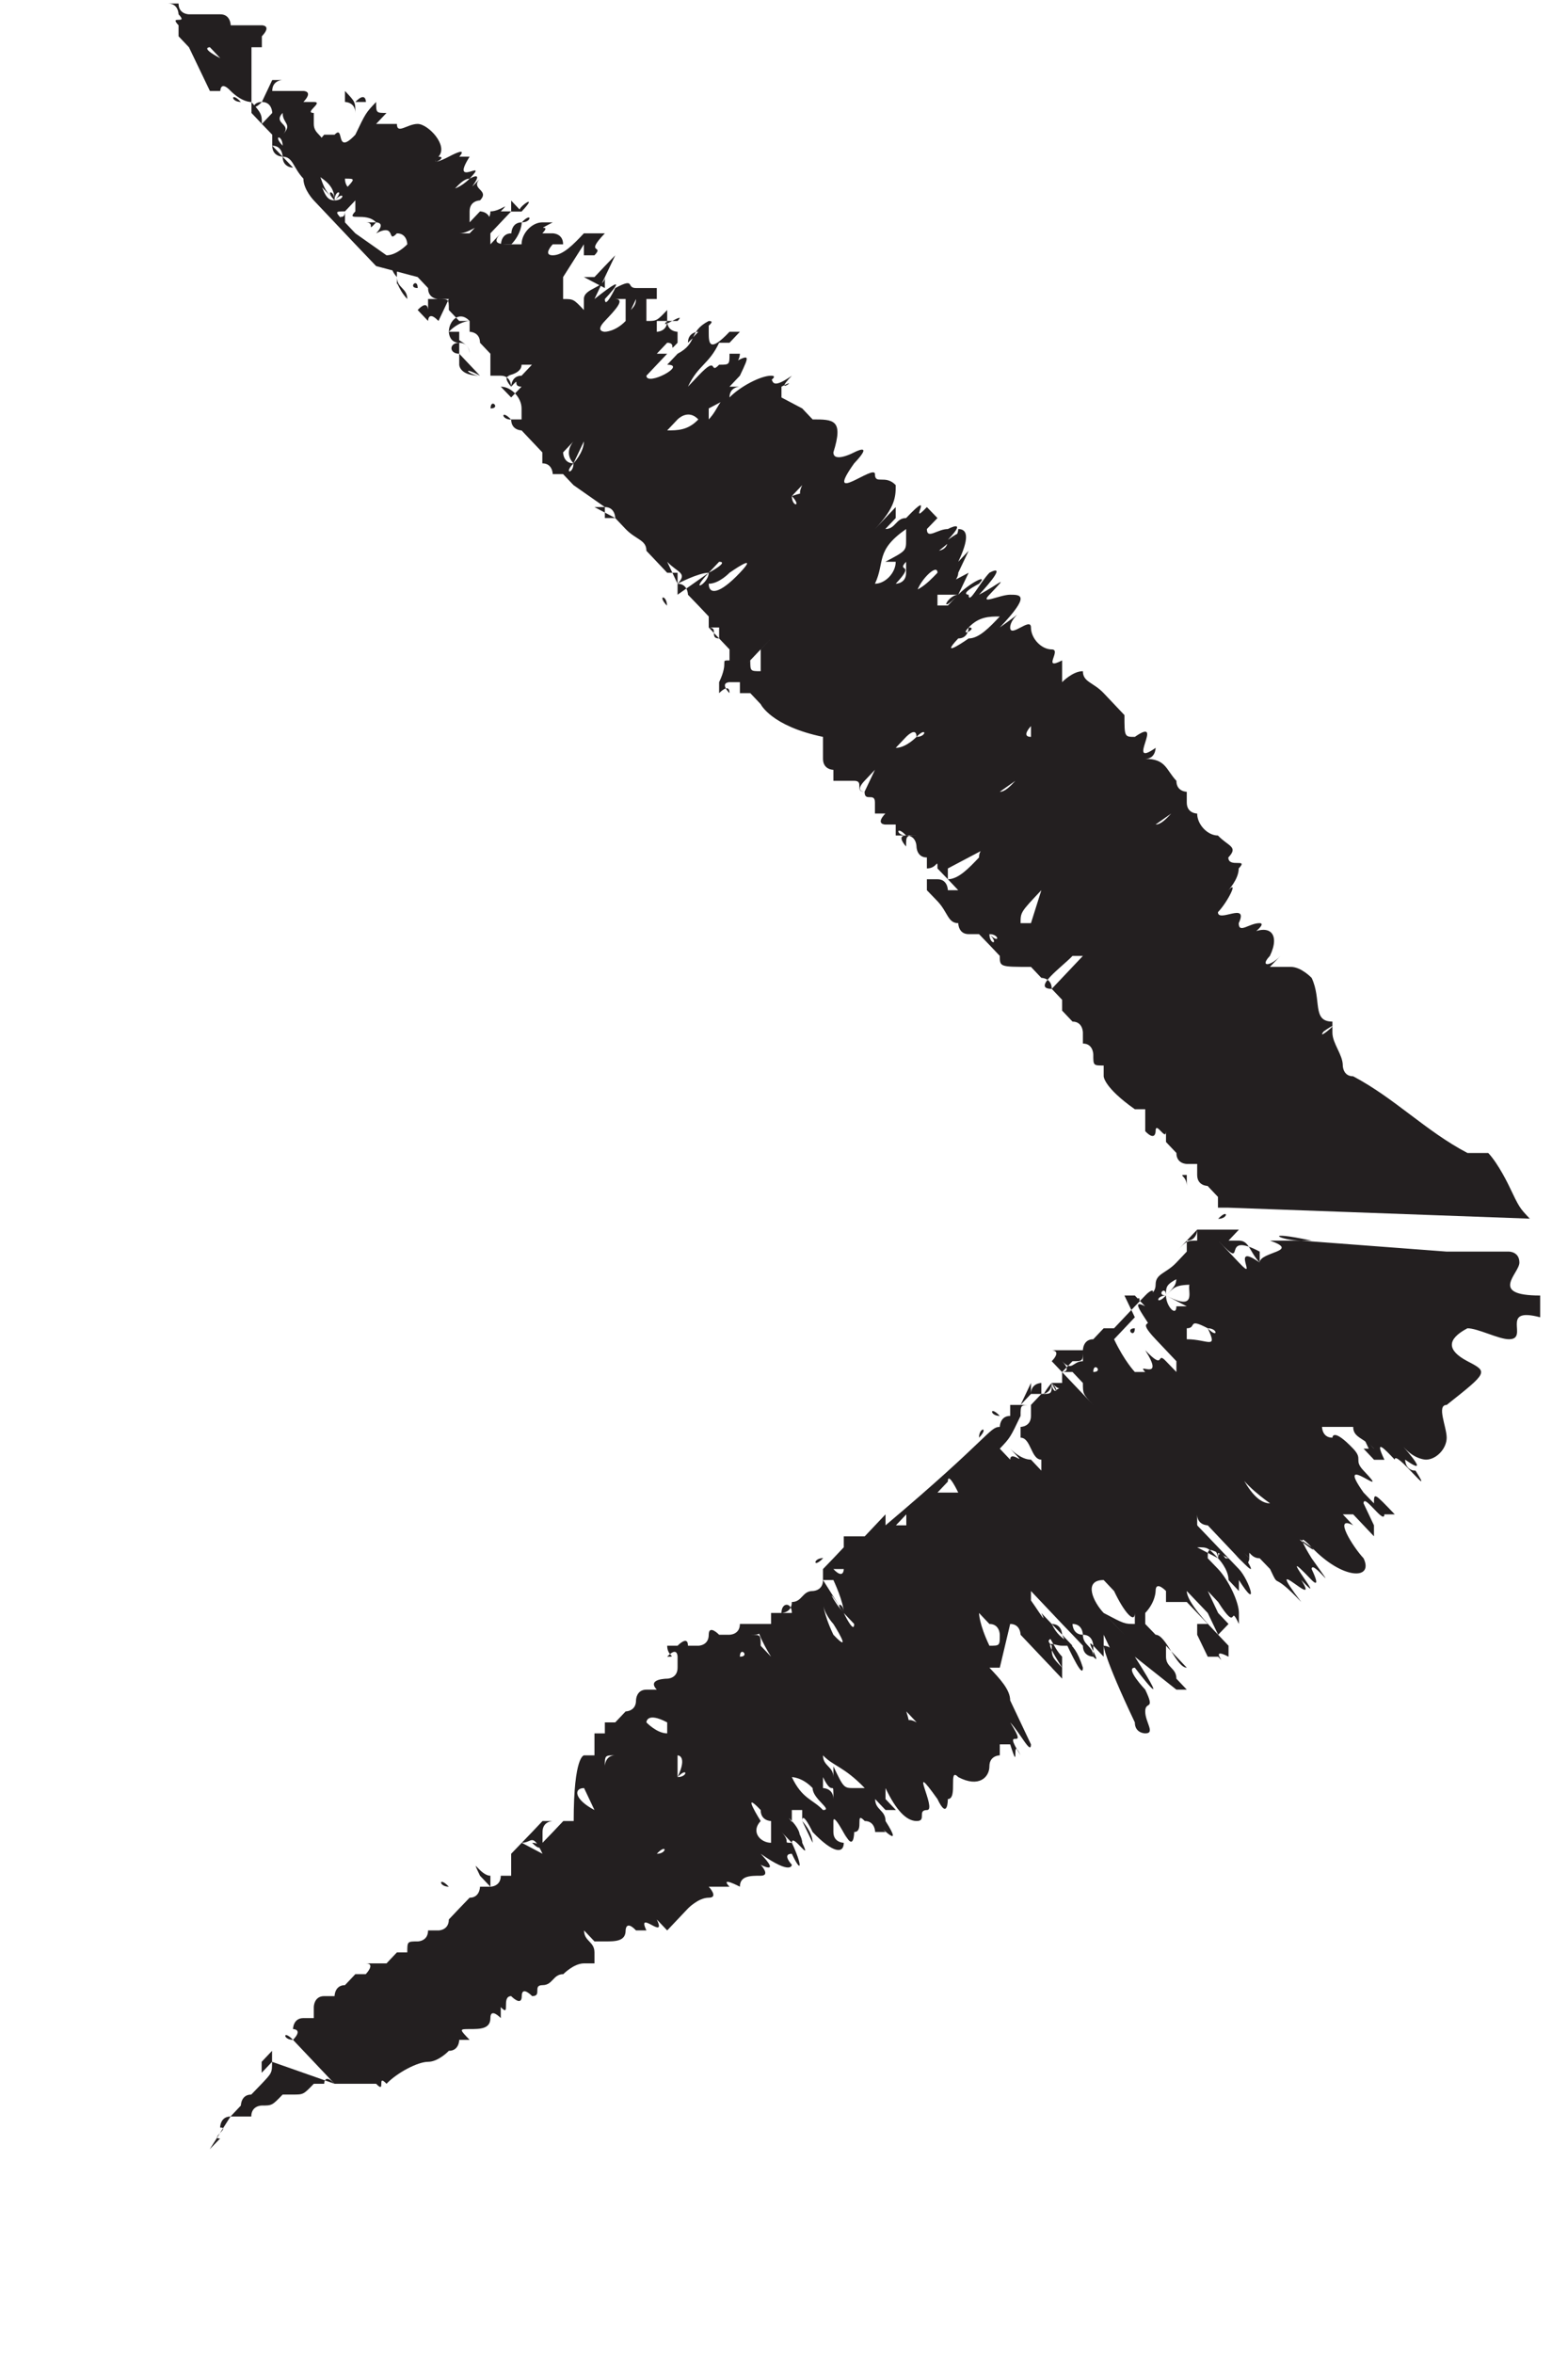 <svg width="8" height="12" viewBox="0 0 8 12" fill="none" xmlns="http://www.w3.org/2000/svg">
<g clip-path="url(#clip0)">
<path d="M1.283 0.52C1.23 0.52 1.23 0.52 1.283 0.52C1.23 0.52 1.177 0.464 1.177 0.464C1.124 0.408 1.124 0.464 1.124 0.464C1.124 0.464 1.124 0.464 1.071 0.464L0.964 0.241L0.911 0.185V0.129C0.858 0.073 0.964 0.129 0.911 0.073C0.911 0.073 0.911 0.018 0.858 0.018C0.858 0.018 0.858 0.018 0.911 0.018C0.911 0.073 0.964 0.073 0.964 0.073C0.964 0.073 1.017 0.073 0.964 0.073H1.017H1.071C1.071 0.073 1.071 0.073 1.124 0.073C1.177 0.073 1.177 0.129 1.177 0.129C1.177 0.129 1.177 0.129 1.23 0.129C1.283 0.129 1.23 0.129 1.23 0.129H1.283H1.336C1.336 0.129 1.389 0.129 1.336 0.185C1.336 0.185 1.336 0.185 1.336 0.241C1.336 0.241 1.336 0.241 1.283 0.241C1.283 0.241 1.283 0.241 1.283 0.297V0.52C1.283 0.52 1.283 0.464 1.283 0.52ZM1.017 0.241C0.964 0.185 0.964 0.185 1.017 0.241C0.964 0.185 0.964 0.185 1.017 0.241ZM1.124 0.297L1.071 0.241C1.071 0.241 1.017 0.241 1.124 0.297C1.071 0.297 1.071 0.297 1.124 0.297ZM1.23 0.464C1.23 0.408 1.23 0.464 1.23 0.464V0.464Z" fill="#231F20"/>
<path d="M1.229 0.52C1.176 0.464 1.176 0.52 1.229 0.52V0.52Z" fill="#231F20"/>
<path d="M6.267 6.159C6.214 6.159 6.214 6.159 6.267 6.159C6.214 6.159 6.214 6.159 6.214 6.159C6.267 6.159 6.214 6.159 6.214 6.159C6.214 6.159 6.214 6.159 6.214 6.104C6.214 6.104 6.214 6.104 6.161 6.048C6.161 6.048 6.108 6.048 6.108 5.992V5.936C6.108 5.936 6.108 5.936 6.055 5.936C6.055 5.936 6.002 5.936 6.002 5.88L5.949 5.824V5.769C5.949 5.713 5.949 5.769 5.949 5.769C5.949 5.824 5.896 5.713 5.896 5.769C5.896 5.769 5.896 5.824 5.843 5.769V5.713V5.657H5.79C5.631 5.545 5.631 5.489 5.631 5.489V5.434C5.578 5.434 5.578 5.434 5.578 5.378C5.578 5.378 5.578 5.322 5.525 5.322V5.266C5.525 5.266 5.472 5.266 5.525 5.266C5.525 5.266 5.525 5.21 5.472 5.21L5.419 5.154V5.099L5.366 5.043C5.366 4.987 5.313 4.987 5.313 4.987C5.313 4.987 5.313 4.987 5.26 4.931C5.101 4.931 5.101 4.931 5.101 4.875C5.101 4.875 5.101 4.875 5.048 4.819C5.048 4.819 5.048 4.819 4.995 4.764H4.942C4.889 4.764 4.889 4.708 4.889 4.708C4.836 4.708 4.836 4.652 4.783 4.596L4.729 4.54C4.729 4.54 4.729 4.54 4.729 4.484C4.729 4.484 4.729 4.484 4.783 4.484C4.836 4.484 4.836 4.54 4.836 4.54C4.836 4.54 4.836 4.54 4.889 4.54L4.836 4.484L4.783 4.429C4.783 4.373 4.783 4.429 4.729 4.429C4.729 4.429 4.729 4.429 4.729 4.373C4.676 4.373 4.676 4.317 4.676 4.317C4.676 4.317 4.676 4.261 4.623 4.261H4.57V4.205C4.57 4.205 4.57 4.205 4.517 4.205C4.517 4.205 4.464 4.205 4.517 4.149C4.517 4.149 4.517 4.149 4.464 4.149V4.093C4.464 4.038 4.411 4.093 4.411 4.038C4.358 4.038 4.411 3.982 4.358 3.982H4.252C4.252 3.982 4.252 3.982 4.252 3.926C4.252 3.926 4.199 3.926 4.199 3.87C4.199 3.87 4.199 3.87 4.199 3.814C4.199 3.814 4.199 3.814 4.199 3.758C3.934 3.703 3.881 3.591 3.881 3.591L3.828 3.535H3.775C3.775 3.535 3.775 3.535 3.775 3.479V3.535C3.775 3.535 3.775 3.535 3.775 3.479H3.722C3.722 3.479 3.669 3.479 3.722 3.535C3.722 3.479 3.669 3.535 3.669 3.535V3.479C3.722 3.368 3.669 3.368 3.722 3.368C3.669 3.368 3.722 3.368 3.722 3.368C3.722 3.423 3.722 3.368 3.722 3.368C3.722 3.368 3.722 3.368 3.722 3.312L3.669 3.256C3.616 3.256 3.669 3.2 3.616 3.2C3.616 3.2 3.616 3.2 3.616 3.144L3.563 3.088C3.563 3.088 3.563 3.088 3.51 3.033C3.51 3.033 3.51 2.977 3.457 2.977V2.921C3.457 2.921 3.457 2.921 3.404 2.921L3.351 2.865L3.298 2.809C3.298 2.753 3.245 2.753 3.192 2.698L3.139 2.642H3.086C3.086 2.642 3.086 2.642 3.086 2.586L2.926 2.474L2.873 2.418C2.873 2.418 2.873 2.418 2.82 2.418C2.82 2.418 2.82 2.363 2.767 2.363C2.767 2.363 2.767 2.363 2.767 2.307L2.661 2.195C2.661 2.195 2.608 2.195 2.608 2.139C2.608 2.139 2.608 2.139 2.661 2.139C2.661 2.139 2.661 2.139 2.661 2.083C2.661 2.083 2.661 2.027 2.661 2.083C2.661 2.027 2.608 1.972 2.555 1.972L2.502 1.916C2.502 1.916 2.555 1.916 2.502 1.916C2.502 1.916 2.449 1.916 2.502 1.916V1.86C2.502 1.86 2.502 1.86 2.502 1.804L2.449 1.748C2.449 1.692 2.396 1.692 2.396 1.692C2.396 1.692 2.396 1.692 2.396 1.637C2.396 1.637 2.396 1.637 2.343 1.637C2.29 1.637 2.343 1.637 2.343 1.637L2.29 1.581C2.29 1.525 2.29 1.525 2.237 1.525C2.237 1.525 2.184 1.525 2.184 1.469L2.131 1.413L1.919 1.357L1.813 1.246L1.707 1.134L1.654 1.078L1.601 1.022C1.601 1.022 1.548 0.967 1.548 0.911L1.495 0.855C1.495 0.855 1.442 0.855 1.442 0.799C1.442 0.799 1.389 0.799 1.389 0.743C1.389 0.743 1.389 0.743 1.389 0.687C1.389 0.687 1.389 0.687 1.336 0.632C1.336 0.632 1.336 0.632 1.283 0.576V0.52C1.283 0.52 1.229 0.52 1.229 0.464C1.336 0.576 1.336 0.576 1.336 0.632L1.389 0.576C1.389 0.576 1.389 0.52 1.336 0.52C1.283 0.576 1.283 0.52 1.336 0.52L1.389 0.408H1.442C1.389 0.408 1.495 0.408 1.442 0.408C1.442 0.408 1.389 0.408 1.389 0.464C1.389 0.464 1.389 0.464 1.442 0.464C1.442 0.464 1.442 0.464 1.495 0.464H1.548C1.548 0.464 1.601 0.464 1.548 0.52C1.548 0.52 1.601 0.464 1.548 0.52C1.548 0.52 1.548 0.52 1.601 0.52C1.654 0.52 1.548 0.576 1.601 0.576C1.601 0.576 1.548 0.632 1.601 0.576V0.632C1.601 0.687 1.654 0.687 1.654 0.743C1.654 0.743 1.601 0.743 1.654 0.687H1.707C1.76 0.632 1.707 0.799 1.813 0.687C1.866 0.576 1.866 0.576 1.919 0.52C1.919 0.576 1.919 0.576 1.972 0.576L1.919 0.632H1.972C1.972 0.632 1.972 0.632 2.025 0.632H1.972H2.025C2.025 0.687 2.078 0.632 2.131 0.632C2.184 0.632 2.29 0.743 2.237 0.799C2.184 0.855 2.29 0.799 2.237 0.799C2.184 0.855 2.29 0.799 2.29 0.799C2.396 0.743 2.343 0.799 2.343 0.799C2.396 0.799 2.396 0.799 2.396 0.799C2.29 0.967 2.502 0.799 2.396 0.911C2.502 0.855 2.343 1.022 2.449 0.911C2.396 0.967 2.502 0.967 2.449 1.022C2.449 1.022 2.396 1.022 2.396 1.078V1.134L2.449 1.078C2.449 1.078 2.502 1.078 2.502 1.134C2.449 1.134 2.396 1.19 2.343 1.19H2.396L2.449 1.134C2.449 1.134 2.502 1.134 2.502 1.078C2.555 1.078 2.608 1.022 2.555 1.078H2.608L2.555 1.134L2.502 1.19V1.246L2.555 1.19C2.502 1.246 2.555 1.246 2.608 1.246H2.661C2.661 1.19 2.714 1.134 2.767 1.134C2.767 1.134 2.767 1.134 2.82 1.134C2.714 1.19 2.82 1.134 2.767 1.19L2.714 1.246L2.767 1.19H2.82C2.82 1.19 2.873 1.19 2.873 1.246H2.82L2.767 1.302L2.82 1.246C2.82 1.246 2.767 1.302 2.82 1.302C2.873 1.302 2.926 1.246 2.979 1.19C2.979 1.19 2.979 1.19 3.033 1.19H3.086C2.979 1.302 3.086 1.246 3.033 1.302L2.979 1.357L3.033 1.302H2.979C2.979 1.302 2.979 1.302 2.979 1.246L2.873 1.413C2.873 1.413 2.873 1.413 2.873 1.469C2.82 1.525 2.873 1.469 2.873 1.469V1.525C2.926 1.525 2.926 1.525 2.979 1.581V1.525C2.979 1.469 3.086 1.469 3.086 1.413V1.469L2.979 1.413C2.979 1.413 2.979 1.413 3.033 1.413L3.086 1.357L3.139 1.302L3.033 1.525C3.245 1.357 3.086 1.525 3.086 1.525C3.086 1.581 3.139 1.469 3.139 1.469C3.245 1.413 3.192 1.469 3.245 1.469C3.298 1.469 3.351 1.469 3.351 1.469V1.525H3.298C3.298 1.525 3.298 1.525 3.298 1.469V1.637C3.351 1.637 3.351 1.637 3.404 1.581V1.637C3.351 1.692 3.51 1.581 3.457 1.637C3.457 1.637 3.457 1.637 3.404 1.637H3.351C3.351 1.637 3.351 1.637 3.351 1.692C3.351 1.692 3.404 1.692 3.404 1.637C3.404 1.692 3.457 1.692 3.457 1.692C3.457 1.692 3.457 1.692 3.457 1.748C3.404 1.804 3.457 1.748 3.404 1.748L3.351 1.804H3.404L3.351 1.86L3.298 1.916H3.351H3.298C3.298 1.972 3.51 1.86 3.404 1.86C3.404 1.86 3.404 1.86 3.457 1.804C3.563 1.748 3.51 1.692 3.616 1.637C3.669 1.637 3.563 1.692 3.51 1.748L3.563 1.692L3.616 1.637L3.563 1.692C3.563 1.692 3.51 1.692 3.51 1.748L3.563 1.692L3.616 1.637C3.616 1.637 3.616 1.637 3.616 1.692C3.616 1.748 3.616 1.804 3.722 1.692H3.775L3.722 1.748C3.722 1.748 3.722 1.748 3.669 1.748C3.616 1.86 3.563 1.86 3.51 1.972C3.51 2.027 3.51 1.972 3.51 1.972L3.563 1.916C3.669 1.804 3.616 1.916 3.669 1.86C3.722 1.86 3.722 1.86 3.722 1.804H3.775C3.775 1.804 3.775 1.86 3.722 1.86C3.828 1.804 3.828 1.804 3.775 1.916L3.722 1.972C3.722 1.972 3.722 2.027 3.669 2.027L3.722 1.972H3.775C3.775 1.972 3.722 1.972 3.722 2.027L3.616 2.083V2.139C3.669 2.083 3.669 2.027 3.722 2.027C3.775 1.972 3.881 1.916 3.934 1.916C3.987 1.916 3.881 1.972 3.881 1.972C3.987 1.86 3.881 2.027 4.04 1.916C3.934 2.027 4.093 1.916 3.987 1.972C3.987 1.972 3.987 1.972 3.987 2.027L4.093 2.083L4.146 2.139C4.252 2.139 4.305 2.139 4.252 2.307C4.252 2.363 4.358 2.307 4.358 2.307C4.358 2.307 4.464 2.251 4.358 2.363C4.199 2.586 4.464 2.363 4.464 2.418C4.464 2.474 4.517 2.418 4.57 2.474C4.57 2.53 4.57 2.586 4.464 2.698L4.517 2.642L4.57 2.586C4.57 2.586 4.57 2.586 4.57 2.642L4.517 2.698C4.57 2.698 4.57 2.642 4.623 2.642C4.783 2.474 4.623 2.698 4.729 2.586L4.783 2.642L4.729 2.698C4.729 2.753 4.783 2.698 4.836 2.698C4.836 2.698 4.942 2.642 4.836 2.753C4.995 2.642 4.729 2.865 4.783 2.809C4.783 2.809 4.836 2.809 4.836 2.753C4.889 2.753 4.889 2.698 4.889 2.698C4.942 2.698 4.942 2.753 4.889 2.865L4.836 2.921L4.889 2.865L4.942 2.809L4.889 2.921C4.889 2.977 4.783 3.033 4.836 2.977L4.942 2.921L4.889 3.033C4.889 3.033 4.889 3.033 4.836 3.033H4.783V3.088C4.783 3.088 4.783 3.088 4.836 3.088L4.889 3.033C4.783 3.144 4.836 3.033 4.889 3.033C4.942 2.977 5.048 2.921 4.995 2.977C4.889 3.033 4.942 3.033 4.942 3.033C4.942 3.088 4.995 2.977 5.048 2.921C5.154 2.865 4.995 3.033 4.995 3.033C4.995 3.033 4.889 3.144 4.942 3.088C4.995 3.033 4.995 3.033 4.995 3.033C5.101 2.977 5.154 2.921 5.048 3.033C4.995 3.088 5.101 3.033 5.154 3.033C5.207 3.033 5.26 3.033 5.101 3.2C5.26 3.088 5.154 3.144 5.154 3.2C5.154 3.256 5.26 3.144 5.26 3.2C5.26 3.256 5.313 3.312 5.366 3.312C5.419 3.312 5.313 3.423 5.419 3.368C5.419 3.423 5.419 3.423 5.419 3.479C5.419 3.479 5.472 3.423 5.525 3.423C5.525 3.479 5.578 3.479 5.631 3.535L5.684 3.591L5.737 3.647C5.737 3.758 5.737 3.758 5.79 3.758C5.949 3.647 5.737 3.926 5.896 3.814C5.896 3.814 5.896 3.87 5.843 3.87C5.79 3.926 5.843 3.87 5.843 3.87C5.949 3.87 5.949 3.926 6.002 3.982C6.002 4.038 6.055 4.038 6.055 4.038C6.055 4.038 6.055 4.038 6.055 4.093L5.896 4.205C5.949 4.205 6.002 4.093 6.055 4.093L5.949 4.149L6.002 4.093C6.055 4.093 6.055 4.093 6.055 4.093C6.055 4.149 6.108 4.149 6.108 4.149C6.108 4.205 6.161 4.261 6.214 4.261C6.267 4.317 6.32 4.317 6.267 4.373C6.267 4.429 6.373 4.373 6.32 4.429C6.32 4.484 6.267 4.54 6.267 4.54C6.32 4.484 6.267 4.596 6.214 4.652C6.214 4.708 6.373 4.596 6.32 4.708C6.32 4.764 6.373 4.708 6.426 4.708C6.479 4.708 6.32 4.819 6.373 4.764C6.479 4.708 6.533 4.764 6.479 4.875C6.426 4.931 6.479 4.931 6.533 4.875L6.479 4.931C6.533 4.931 6.586 4.931 6.586 4.931C6.639 4.931 6.692 4.987 6.692 4.987C6.745 5.099 6.692 5.21 6.798 5.21C6.639 5.378 6.904 5.154 6.745 5.266L6.798 5.21V5.266C6.798 5.322 6.851 5.378 6.851 5.434C6.851 5.434 6.851 5.489 6.904 5.489C7.116 5.601 7.275 5.769 7.487 5.88H7.593C7.646 5.936 7.699 6.048 7.699 6.048C7.752 6.159 7.752 6.159 7.805 6.215L6.267 6.159ZM2.29 0.967C2.29 1.022 2.29 1.022 2.29 0.967C2.29 1.022 2.29 1.022 2.29 0.967C2.343 0.967 2.396 0.911 2.396 0.911C2.343 0.911 2.29 1.022 2.29 0.967ZM1.76 0.911C1.76 0.967 1.813 0.967 1.76 0.967C1.813 0.911 1.813 0.911 1.76 0.911ZM1.495 0.743C1.495 0.743 1.495 0.799 1.495 0.743C1.495 0.799 1.495 0.799 1.495 0.743C1.495 0.799 1.495 0.799 1.495 0.743ZM1.442 0.687C1.442 0.687 1.495 0.687 1.442 0.687C1.495 0.632 1.442 0.632 1.442 0.576C1.389 0.632 1.495 0.632 1.442 0.687ZM1.442 0.743C1.442 0.743 1.442 0.687 1.442 0.743C1.442 0.687 1.389 0.687 1.442 0.743ZM1.548 0.911C1.495 0.855 1.495 0.799 1.442 0.799C1.442 0.799 1.442 0.743 1.389 0.743L1.548 0.911ZM1.654 1.078C1.654 1.022 1.654 1.022 1.654 1.078C1.654 1.022 1.654 1.022 1.654 1.078ZM1.707 1.022C1.76 1.022 1.76 1.078 1.707 1.022C1.707 1.022 1.76 1.078 1.707 1.022C1.76 1.078 1.76 1.078 1.707 1.022C1.76 1.022 1.76 1.022 1.707 1.022C1.76 1.022 1.76 0.967 1.707 1.022C1.76 0.967 1.707 0.967 1.707 1.022C1.707 0.911 1.601 0.911 1.601 0.855C1.601 0.855 1.601 0.855 1.548 0.855V0.799C1.601 0.799 1.548 0.799 1.548 0.743C1.548 0.799 1.601 0.743 1.601 0.799C1.654 0.967 1.654 0.967 1.707 1.022C1.707 0.967 1.707 0.967 1.707 1.022C1.707 0.967 1.654 0.967 1.707 1.022C1.654 0.967 1.654 0.967 1.601 0.911V0.855C1.654 0.967 1.654 1.022 1.707 1.022C1.707 0.967 1.707 1.022 1.707 1.022ZM1.76 1.134C1.707 1.078 1.76 1.134 1.76 1.078C1.707 1.078 1.707 1.078 1.76 1.134C1.707 1.078 1.707 1.078 1.76 1.134C1.707 1.078 1.707 1.078 1.76 1.134ZM1.813 1.19C1.76 1.134 1.76 1.134 1.76 1.134C1.76 1.134 1.76 1.134 1.813 1.19C1.76 1.19 1.76 1.19 1.76 1.19C1.76 1.19 1.76 1.134 1.813 1.19C1.76 1.134 1.76 1.134 1.813 1.19ZM1.866 1.246C1.866 1.246 1.813 1.246 1.866 1.246C1.813 1.246 1.813 1.246 1.866 1.246ZM1.972 1.302C1.972 1.302 1.972 1.357 1.972 1.302C1.972 1.357 1.972 1.357 1.972 1.302C2.025 1.357 2.025 1.357 2.025 1.357L1.972 1.302C2.025 1.302 1.972 1.302 1.972 1.302C2.025 1.302 2.078 1.246 2.078 1.246C2.078 1.246 2.078 1.19 2.025 1.19C1.972 1.246 2.025 1.134 1.919 1.19C1.972 1.134 1.919 1.134 1.919 1.134H1.972C1.972 1.134 1.972 1.134 1.919 1.134C1.919 1.078 1.919 1.134 1.919 1.134C1.866 1.19 1.919 1.134 1.866 1.134H1.919C1.866 1.078 1.76 1.134 1.813 1.078C1.813 1.078 1.813 1.078 1.813 1.022L1.76 1.078C1.76 1.078 1.76 1.078 1.76 1.134L1.813 1.19L1.972 1.302C1.919 1.302 1.919 1.302 1.972 1.302ZM2.078 1.525C2.078 1.469 2.078 1.469 2.078 1.525C2.078 1.469 2.025 1.469 2.025 1.413C2.025 1.413 1.972 1.357 2.025 1.357V1.413V1.469C2.025 1.413 2.025 1.469 2.078 1.525C2.078 1.469 2.078 1.525 2.078 1.525C2.025 1.469 2.025 1.469 2.078 1.525ZM2.131 1.469C2.131 1.469 2.131 1.413 2.131 1.469C2.131 1.413 2.078 1.469 2.131 1.469C2.131 1.469 2.078 1.469 2.131 1.469ZM2.29 1.525C2.237 1.525 2.237 1.525 2.237 1.525H2.184C2.184 1.525 2.184 1.525 2.184 1.581C2.184 1.581 2.184 1.525 2.131 1.581C2.131 1.581 2.131 1.525 2.131 1.469V1.525C2.131 1.525 2.131 1.525 2.131 1.581C2.131 1.581 2.131 1.581 2.131 1.525V1.581L2.184 1.637C2.184 1.637 2.184 1.692 2.184 1.637C2.184 1.637 2.184 1.581 2.237 1.637L2.29 1.525ZM2.29 1.692C2.343 1.748 2.396 1.748 2.396 1.804C2.396 1.804 2.396 1.748 2.343 1.748C2.343 1.692 2.343 1.692 2.29 1.692C2.343 1.692 2.343 1.692 2.343 1.692C2.343 1.692 2.343 1.692 2.29 1.692C2.29 1.692 2.29 1.637 2.29 1.692C2.343 1.637 2.396 1.637 2.396 1.637C2.343 1.581 2.29 1.637 2.29 1.692C2.29 1.637 2.29 1.637 2.29 1.692C2.29 1.637 2.29 1.692 2.29 1.692ZM2.343 1.804C2.343 1.748 2.343 1.748 2.343 1.748V1.692C2.343 1.692 2.343 1.692 2.29 1.692C2.29 1.692 2.29 1.748 2.343 1.748C2.29 1.748 2.29 1.804 2.343 1.804C2.29 1.804 2.29 1.804 2.343 1.804C2.29 1.804 2.29 1.804 2.343 1.804C2.29 1.804 2.29 1.804 2.343 1.804C2.29 1.804 2.343 1.804 2.343 1.804ZM2.449 1.916C2.396 1.86 2.396 1.86 2.396 1.86C2.396 1.86 2.396 1.86 2.343 1.804V1.86C2.343 1.86 2.343 1.916 2.449 1.916C2.396 1.916 2.343 1.86 2.449 1.916C2.396 1.916 2.396 1.916 2.449 1.916ZM2.608 2.027C2.608 1.972 2.608 1.972 2.608 2.027C2.608 1.972 2.608 2.027 2.608 2.027C2.608 2.027 2.608 1.972 2.608 2.027C2.661 1.972 2.661 1.972 2.661 1.972C2.608 1.972 2.661 1.916 2.608 1.972C2.608 1.972 2.608 1.916 2.661 1.916L2.714 1.86H2.661C2.661 1.916 2.555 1.916 2.608 1.916C2.555 1.916 2.608 1.972 2.608 1.972C2.608 1.972 2.608 1.916 2.555 1.916C2.555 1.916 2.555 1.916 2.502 1.916C2.555 1.972 2.555 1.972 2.555 1.972C2.555 1.972 2.555 1.972 2.608 2.027ZM3.192 1.637C3.192 1.581 3.245 1.581 3.245 1.525L3.192 1.637C3.139 1.581 3.139 1.581 3.192 1.637C3.192 1.581 3.192 1.525 3.192 1.525C3.192 1.525 3.192 1.525 3.139 1.525C3.192 1.525 3.139 1.581 3.086 1.637C3.033 1.692 3.086 1.692 3.086 1.692C3.086 1.692 3.139 1.692 3.192 1.637ZM2.714 2.139C2.714 2.139 2.661 2.139 2.714 2.139V2.139ZM2.926 2.363C2.926 2.363 2.979 2.307 2.979 2.251L2.926 2.363C2.873 2.307 2.926 2.251 2.926 2.251L2.873 2.307C2.873 2.307 2.873 2.363 2.926 2.363C2.873 2.363 2.873 2.363 2.926 2.363C2.873 2.418 2.926 2.418 2.926 2.363C2.926 2.418 2.926 2.363 2.926 2.363ZM2.979 2.474C2.979 2.474 2.979 2.418 2.979 2.474C2.979 2.418 2.926 2.418 2.979 2.474C2.979 2.418 2.979 2.474 2.979 2.474C2.979 2.418 2.979 2.418 2.979 2.474C2.979 2.418 2.979 2.418 2.979 2.474C2.926 2.418 2.979 2.418 2.979 2.474ZM3.563 2.139C3.563 2.139 3.51 2.083 3.563 2.139C3.51 2.083 3.457 2.139 3.457 2.139L3.404 2.195C3.457 2.195 3.51 2.195 3.563 2.139ZM3.139 2.642C3.139 2.642 3.139 2.586 3.086 2.586C3.086 2.586 3.086 2.586 3.033 2.586L3.139 2.642C3.139 2.586 3.139 2.642 3.139 2.642C3.086 2.642 3.139 2.642 3.139 2.642ZM3.192 2.698C3.139 2.698 3.139 2.698 3.139 2.698H3.192ZM3.298 2.753C3.245 2.753 3.245 2.698 3.298 2.753C3.245 2.753 3.245 2.753 3.298 2.753C3.245 2.753 3.298 2.753 3.298 2.753ZM3.457 2.977C3.51 2.921 3.457 2.921 3.404 2.865L3.457 2.977C3.404 2.921 3.457 2.977 3.457 2.977ZM4.04 2.53C4.04 2.53 4.04 2.586 4.04 2.53C4.04 2.586 4.093 2.586 4.04 2.53C4.199 2.474 4.04 2.586 4.093 2.474C4.093 2.474 4.093 2.474 4.04 2.53ZM3.616 2.921C3.616 2.921 3.722 2.865 3.669 2.865L3.616 2.921C3.563 2.921 3.457 2.977 3.457 2.977V3.033L3.616 2.921C3.51 3.033 3.616 2.977 3.616 2.921C3.669 2.921 3.616 2.921 3.616 2.921ZM3.775 2.921C3.881 2.809 3.722 2.921 3.722 2.921C3.722 2.921 3.669 2.977 3.616 2.977C3.616 3.033 3.669 3.033 3.775 2.921ZM3.616 3.256V3.2C3.616 3.2 3.616 3.2 3.616 3.256C3.616 3.2 3.616 3.2 3.616 3.256ZM3.669 3.256C3.669 3.256 3.722 3.256 3.669 3.256C3.669 3.2 3.669 3.2 3.669 3.2C3.669 3.2 3.669 3.2 3.616 3.2C3.669 3.256 3.669 3.256 3.669 3.256ZM3.881 3.423C3.828 3.423 3.828 3.423 3.881 3.423C3.828 3.368 3.828 3.368 3.881 3.423C3.881 3.368 3.881 3.368 3.881 3.312L3.934 3.256C3.934 3.256 3.775 3.423 3.828 3.368C3.828 3.423 3.828 3.423 3.881 3.423ZM4.464 2.977C4.517 2.977 4.57 2.921 4.57 2.865H4.517C4.623 2.809 4.623 2.809 4.623 2.753V2.698C4.464 2.809 4.517 2.865 4.464 2.977C4.411 2.977 4.464 2.921 4.464 2.977ZM3.934 3.535C3.934 3.535 3.934 3.479 3.934 3.535C3.934 3.479 3.934 3.479 3.934 3.535ZM4.57 2.977C4.57 2.977 4.623 2.977 4.623 2.921C4.623 2.865 4.623 2.865 4.623 2.865C4.57 2.921 4.676 2.865 4.57 2.977C4.57 2.921 4.57 2.977 4.57 2.977ZM3.987 3.591C3.934 3.591 3.987 3.591 3.987 3.591V3.591ZM3.934 3.647C3.934 3.647 3.934 3.591 3.934 3.647C3.934 3.591 3.934 3.591 3.934 3.647ZM4.783 2.921C4.783 2.865 4.676 2.977 4.676 3.033C4.623 3.088 4.57 3.088 4.57 3.088V3.033C4.623 2.977 4.623 2.977 4.57 3.033C4.676 3.033 4.729 2.977 4.783 2.921ZM5.101 3.144C5.048 3.144 4.995 3.144 4.942 3.2C4.889 3.256 4.995 3.2 4.942 3.2C4.942 3.2 4.942 3.256 4.889 3.256C4.783 3.368 4.942 3.256 4.942 3.256C4.995 3.256 5.048 3.2 5.101 3.144ZM4.676 3.758C4.729 3.758 4.729 3.703 4.676 3.758C4.676 3.703 4.623 3.758 4.623 3.758L4.57 3.814C4.623 3.814 4.676 3.758 4.676 3.758ZM4.411 4.038L4.464 3.926L4.411 3.982C4.358 4.038 4.411 4.038 4.411 4.038ZM4.623 4.261C4.57 4.261 4.623 4.261 4.623 4.261C4.57 4.205 4.57 4.261 4.623 4.261C4.57 4.261 4.623 4.261 4.623 4.261ZM4.676 4.261H4.623C4.57 4.261 4.623 4.317 4.623 4.317C4.623 4.261 4.623 4.261 4.676 4.261C4.623 4.261 4.676 4.261 4.676 4.261ZM5.26 3.758V3.703C5.26 3.703 5.207 3.758 5.26 3.758L5.101 3.926C5.154 3.814 5.207 3.758 5.26 3.758ZM5.26 3.926C5.26 3.926 5.207 3.926 5.26 3.926L5.101 4.038C5.101 4.038 5.048 4.149 5.101 4.038C5.154 4.038 5.207 3.926 5.26 3.926ZM5.048 4.317L4.836 4.429V4.484C4.889 4.484 4.942 4.429 4.995 4.373C4.995 4.317 5.048 4.317 5.048 4.317ZM5.207 4.596C5.207 4.54 5.26 4.54 5.26 4.54C5.26 4.54 5.207 4.54 5.207 4.596C5.154 4.652 5.101 4.652 5.207 4.596C5.207 4.652 5.207 4.652 5.207 4.596ZM5.313 4.54C5.207 4.652 5.207 4.652 5.207 4.708C5.207 4.708 5.207 4.708 5.26 4.708L5.313 4.54C5.366 4.484 5.313 4.54 5.313 4.54ZM5.048 4.764C5.048 4.764 5.048 4.819 5.048 4.764C5.048 4.819 5.101 4.819 5.048 4.764C5.101 4.819 5.101 4.764 5.048 4.764ZM5.101 4.875L5.048 4.819L5.101 4.875ZM5.419 4.987C5.472 4.931 5.525 4.875 5.525 4.875H5.472C5.419 4.931 5.26 5.043 5.366 5.043L5.419 4.987ZM6.055 5.992C6.055 5.992 6.055 5.936 6.055 5.992C6.055 5.936 6.055 5.936 6.055 5.992C6.055 5.936 6.055 5.936 6.055 5.992Z" fill="#231F20"/>
<path d="M1.283 0.632L1.229 0.576L1.283 0.632C1.283 0.576 1.283 0.576 1.283 0.632Z" fill="#231F20"/>
<path d="M2.503 2.083C2.556 2.083 2.556 2.083 2.503 2.083C2.503 2.028 2.556 2.083 2.503 2.083C2.503 2.083 2.556 2.083 2.503 2.083C2.556 2.083 2.556 2.083 2.503 2.083Z" fill="#231F20"/>
<path d="M1.76 0.52C1.76 0.52 1.813 0.52 1.813 0.576C1.813 0.52 1.813 0.52 1.76 0.464V0.52Z" fill="#231F20"/>
<path d="M2.608 2.14C2.608 2.14 2.555 2.084 2.608 2.14C2.555 2.14 2.555 2.084 2.608 2.14C2.555 2.14 2.555 2.14 2.608 2.14Z" fill="#231F20"/>
<path d="M2.661 1.079C2.767 0.967 2.608 1.079 2.661 1.079C2.608 1.023 2.608 1.023 2.608 1.023V1.079H2.661Z" fill="#231F20"/>
<path d="M3.403 3.089C3.403 3.033 3.403 3.033 3.403 3.089C3.35 3.033 3.403 3.033 3.403 3.089Z" fill="#231F20"/>
<path d="M2.662 1.134C2.715 1.134 2.715 1.134 2.662 1.134C2.715 1.134 2.715 1.078 2.662 1.134C2.715 1.134 2.662 1.134 2.662 1.134C2.609 1.134 2.609 1.19 2.609 1.19C2.556 1.19 2.556 1.246 2.556 1.246H2.609C2.662 1.19 2.662 1.134 2.662 1.134Z" fill="#231F20"/>
<path d="M6.055 5.992C6.055 5.992 6.002 5.992 6.055 5.992V6.048C6.055 5.992 6.002 5.992 6.055 5.992Z" fill="#231F20"/>
<path d="M5.366 5.21C5.366 5.21 5.313 5.155 5.366 5.21C5.313 5.21 5.366 5.21 5.366 5.21Z" fill="#231F20"/>
<path d="M1.813 0.52H1.867C1.867 0.52 1.867 0.464 1.813 0.52Z" fill="#231F20"/>
<path d="M4.252 4.038C4.252 4.038 4.305 4.093 4.252 4.038V4.038Z" fill="#231F20"/>
<path d="M1.973 1.358C2.026 1.358 1.973 1.358 1.973 1.358C1.973 1.302 1.973 1.302 1.973 1.358Z" fill="#231F20"/>
<path d="M1.919 1.19C1.866 1.19 1.919 1.19 1.919 1.19C1.919 1.246 1.919 1.19 1.919 1.19Z" fill="#231F20"/>
<path d="M1.495 10.403C1.442 10.403 1.442 10.348 1.495 10.403C1.548 10.348 1.495 10.348 1.495 10.348C1.495 10.348 1.495 10.292 1.548 10.292C1.548 10.292 1.548 10.292 1.601 10.292C1.601 10.292 1.601 10.292 1.601 10.236C1.601 10.236 1.601 10.18 1.654 10.18H1.707C1.707 10.18 1.707 10.124 1.76 10.124L1.813 10.068H1.866C1.919 10.068 1.866 10.068 1.866 10.068C1.866 10.068 1.919 10.013 1.866 10.013H1.919H1.972L2.025 9.957H2.078C2.078 9.901 2.078 9.901 2.131 9.901C2.131 9.901 2.184 9.901 2.184 9.845C2.184 9.845 2.184 9.845 2.237 9.845C2.237 9.845 2.29 9.845 2.29 9.789L2.343 9.733C2.343 9.733 2.396 9.733 2.343 9.733L2.396 9.678C2.449 9.678 2.449 9.622 2.449 9.622C2.449 9.622 2.449 9.622 2.502 9.622C2.502 9.622 2.555 9.622 2.555 9.566C2.555 9.566 2.555 9.566 2.608 9.566C2.608 9.566 2.608 9.566 2.608 9.51V9.454L2.662 9.398L2.715 9.343L2.768 9.287C2.768 9.287 2.768 9.287 2.821 9.287C2.821 9.287 2.768 9.287 2.768 9.343C2.768 9.343 2.768 9.343 2.768 9.398L2.821 9.343L2.874 9.287C2.874 9.287 2.874 9.287 2.927 9.287C2.927 8.952 2.98 8.952 2.98 8.952C2.98 8.952 2.98 8.952 3.033 8.952V8.896C3.033 8.896 3.033 8.896 3.033 8.84C3.033 8.84 3.033 8.84 3.086 8.84C3.086 8.84 3.086 8.84 3.086 8.784H3.139C3.139 8.784 3.139 8.784 3.192 8.728C3.192 8.728 3.245 8.728 3.245 8.672C3.245 8.672 3.245 8.617 3.298 8.617C3.298 8.617 3.298 8.617 3.351 8.617C3.298 8.561 3.404 8.561 3.404 8.561C3.404 8.561 3.457 8.561 3.457 8.505H3.51H3.457C3.457 8.505 3.457 8.505 3.457 8.449C3.457 8.449 3.457 8.393 3.404 8.449C3.457 8.449 3.404 8.449 3.404 8.393C3.404 8.393 3.404 8.393 3.457 8.393C3.457 8.393 3.51 8.337 3.51 8.393C3.51 8.337 3.51 8.393 3.51 8.393C3.51 8.393 3.51 8.393 3.563 8.393C3.563 8.393 3.616 8.393 3.616 8.337C3.616 8.282 3.669 8.337 3.669 8.337C3.669 8.337 3.669 8.337 3.722 8.337C3.722 8.337 3.775 8.337 3.775 8.282C3.775 8.282 3.775 8.282 3.828 8.282H3.881H3.934C3.934 8.282 3.934 8.282 3.934 8.226H3.987C3.987 8.226 4.04 8.226 4.04 8.17C4.093 8.17 4.093 8.114 4.146 8.114C4.146 8.114 4.199 8.114 4.199 8.058C4.199 8.058 4.199 8.058 4.199 8.002L4.252 7.947L4.305 7.891C4.305 7.891 4.305 7.891 4.305 7.835H4.358C4.358 7.835 4.358 7.835 4.412 7.835L4.465 7.779C4.465 7.779 4.465 7.779 4.518 7.723C4.518 7.723 4.518 7.723 4.518 7.779C4.518 7.779 4.571 7.779 4.518 7.779C5.048 7.332 5.048 7.277 5.101 7.277C5.101 7.277 5.101 7.221 5.154 7.221C5.154 7.221 5.154 7.277 5.154 7.221V7.165H5.207C5.207 7.165 5.207 7.165 5.26 7.165L5.313 7.109C5.366 7.109 5.366 7.053 5.366 7.053C5.366 7.053 5.366 7.053 5.419 7.053C5.419 7.053 5.419 7.053 5.419 6.997C5.419 6.942 5.419 6.997 5.419 6.997L5.472 6.942C5.525 6.942 5.525 6.942 5.525 6.886C5.525 6.886 5.525 6.83 5.578 6.83L5.631 6.774C5.631 6.774 5.631 6.774 5.684 6.774L5.737 6.718L5.79 6.662L5.843 6.607C5.843 6.607 5.896 6.607 5.896 6.551C5.896 6.495 5.949 6.495 6.002 6.439L6.055 6.383V6.327C6.108 6.327 6.108 6.271 6.108 6.271H6.162C6.162 6.271 6.162 6.271 6.215 6.271H6.268C6.215 6.271 6.268 6.271 6.268 6.271H6.321L6.268 6.327C6.268 6.327 6.268 6.327 6.321 6.327C6.374 6.327 6.374 6.383 6.427 6.439C6.427 6.383 6.639 6.383 6.48 6.327C6.533 6.327 6.533 6.327 6.586 6.327C6.639 6.327 6.692 6.327 6.692 6.327C6.427 6.271 6.533 6.327 6.639 6.327L7.381 6.383C7.381 6.383 7.54 6.383 7.487 6.383C7.54 6.383 7.54 6.383 7.593 6.383H7.699C7.699 6.383 7.752 6.383 7.752 6.439C7.752 6.495 7.593 6.607 7.858 6.607C7.912 6.607 7.912 6.607 7.965 6.662L7.912 6.718C7.912 6.718 7.912 6.718 7.858 6.718C7.646 6.662 7.805 6.83 7.699 6.83C7.646 6.83 7.54 6.774 7.487 6.774C7.381 6.83 7.381 6.886 7.487 6.942C7.593 6.997 7.593 6.997 7.381 7.165C7.328 7.165 7.381 7.277 7.381 7.332C7.381 7.388 7.328 7.444 7.275 7.444C7.275 7.444 7.222 7.444 7.169 7.388C7.116 7.332 7.328 7.556 7.169 7.444C7.169 7.444 7.169 7.5 7.222 7.5C7.328 7.667 7.116 7.388 7.116 7.444C7.063 7.388 7.01 7.332 7.063 7.444C7.063 7.444 7.063 7.444 7.01 7.444L6.957 7.388C6.957 7.388 6.957 7.388 7.01 7.388C6.957 7.332 6.904 7.332 6.904 7.277C6.851 7.277 6.798 7.277 6.745 7.277C6.745 7.277 6.745 7.332 6.798 7.332C6.798 7.332 6.798 7.277 6.904 7.388C6.957 7.444 6.904 7.444 6.957 7.5C7.116 7.667 6.798 7.388 6.957 7.612L7.01 7.667C7.01 7.612 7.01 7.612 7.116 7.723H7.063C7.063 7.779 6.957 7.612 6.957 7.667L7.01 7.779C7.01 7.779 7.01 7.779 7.01 7.835L6.904 7.723C6.904 7.723 6.904 7.723 6.851 7.723L6.904 7.779C6.798 7.723 6.904 7.891 6.957 7.947C7.01 8.058 6.851 8.058 6.692 7.891C6.533 7.779 6.745 7.947 6.692 7.891C6.586 7.779 6.692 7.947 6.692 7.947C6.851 8.17 6.692 7.947 6.692 8.002C6.745 8.114 6.692 8.058 6.692 8.058C6.48 7.835 6.798 8.226 6.639 8.058C6.745 8.226 6.427 7.891 6.639 8.17C6.48 8.002 6.533 8.114 6.48 8.002L6.427 7.947C6.374 7.947 6.374 7.891 6.321 7.891L6.374 7.947C6.374 7.947 6.374 8.002 6.321 7.947C6.268 7.891 6.215 7.835 6.162 7.779C6.162 7.779 6.108 7.779 6.108 7.723C6.108 7.723 6.108 7.723 6.108 7.779L6.215 7.891C6.268 7.947 6.321 8.002 6.321 8.002C6.374 8.058 6.427 8.226 6.321 8.058V8.114L6.268 8.058C6.268 8.002 6.215 7.947 6.215 7.947C6.162 7.891 6.162 7.891 6.108 7.891L6.215 7.947H6.268C6.162 7.891 6.162 7.891 6.162 7.947L6.215 8.002C6.268 8.058 6.321 8.17 6.321 8.226V8.282C6.268 8.17 6.321 8.337 6.215 8.17L6.162 8.114L6.215 8.226L6.268 8.282L6.215 8.337L6.162 8.226L6.055 8.114L6.108 8.17C6.108 8.17 6.002 8.058 6.055 8.114C6.055 8.17 6.162 8.282 6.215 8.337L6.268 8.393C6.268 8.449 6.268 8.505 6.268 8.449C6.162 8.393 6.268 8.505 6.215 8.449C6.215 8.449 6.215 8.449 6.162 8.449L6.108 8.337L6.162 8.393L6.108 8.337V8.282C6.108 8.282 6.108 8.282 6.162 8.282L6.055 8.17H6.002H5.949C5.896 8.058 5.949 8.17 5.949 8.17V8.114C5.949 8.114 5.896 8.058 5.896 8.114C5.896 8.114 5.896 8.17 5.843 8.226C5.843 8.226 5.843 8.226 5.843 8.282L5.896 8.337C5.949 8.337 6.002 8.505 6.055 8.505L6.002 8.449L5.949 8.393C5.949 8.393 5.949 8.393 5.949 8.449C5.949 8.505 6.002 8.505 6.002 8.561L6.055 8.617C6.055 8.617 6.055 8.617 6.002 8.617L5.79 8.449C6.002 8.784 5.79 8.505 5.79 8.505C5.737 8.505 5.843 8.617 5.843 8.617C5.896 8.728 5.843 8.672 5.843 8.728C5.843 8.784 5.896 8.84 5.843 8.84C5.843 8.84 5.79 8.84 5.79 8.784C5.631 8.449 5.631 8.393 5.631 8.393C5.631 8.393 5.684 8.393 5.684 8.449L5.631 8.337C5.631 8.337 5.631 8.393 5.631 8.449L5.578 8.393C5.525 8.337 5.631 8.505 5.578 8.449V8.393C5.578 8.393 5.578 8.337 5.525 8.337C5.525 8.337 5.525 8.282 5.472 8.282C5.472 8.282 5.472 8.337 5.525 8.337C5.525 8.393 5.578 8.393 5.578 8.449C5.578 8.449 5.525 8.449 5.525 8.393C5.472 8.337 5.525 8.393 5.472 8.337L5.419 8.282C5.419 8.282 5.419 8.337 5.419 8.282C5.419 8.282 5.366 8.226 5.313 8.17L5.26 8.114V8.17L5.207 8.114C5.207 8.058 5.366 8.337 5.313 8.226C5.313 8.226 5.313 8.226 5.366 8.282C5.419 8.393 5.472 8.337 5.525 8.505C5.525 8.561 5.472 8.449 5.419 8.337L5.472 8.393L5.525 8.449C5.472 8.393 5.472 8.393 5.419 8.337C5.419 8.337 5.419 8.282 5.366 8.282L5.419 8.337L5.472 8.393H5.419C5.366 8.393 5.313 8.337 5.419 8.505V8.561L5.366 8.505C5.366 8.505 5.366 8.505 5.419 8.505C5.419 8.505 5.419 8.505 5.419 8.449C5.366 8.393 5.366 8.337 5.26 8.226C5.207 8.17 5.26 8.226 5.26 8.226L5.313 8.282C5.419 8.393 5.313 8.337 5.366 8.393C5.366 8.449 5.366 8.449 5.419 8.505V8.561L5.366 8.505C5.366 8.505 5.366 8.505 5.366 8.449C5.419 8.561 5.419 8.561 5.313 8.449C5.313 8.449 5.313 8.449 5.26 8.393L5.207 8.337L5.154 8.282L5.207 8.337V8.393C5.207 8.393 5.207 8.393 5.207 8.337C5.207 8.337 5.207 8.282 5.154 8.282L5.101 8.505H5.048C5.101 8.561 5.154 8.617 5.154 8.672C5.207 8.784 5.26 8.896 5.26 8.896C5.26 8.952 5.207 8.84 5.154 8.784C5.26 8.952 5.101 8.784 5.207 8.952C5.154 8.84 5.207 9.063 5.154 8.896H5.101C5.101 8.896 5.101 8.896 5.101 8.952C5.101 8.952 5.048 8.952 5.048 9.008C5.048 9.063 4.995 9.119 4.889 9.063C4.836 9.008 4.889 9.175 4.836 9.175C4.836 9.175 4.836 9.287 4.783 9.175C4.624 8.952 4.783 9.231 4.73 9.231C4.677 9.231 4.73 9.287 4.677 9.287C4.624 9.287 4.571 9.231 4.518 9.119V9.175L4.571 9.231C4.571 9.231 4.571 9.231 4.518 9.231L4.465 9.175C4.465 9.231 4.518 9.231 4.518 9.287C4.624 9.454 4.465 9.287 4.518 9.343H4.465C4.465 9.343 4.465 9.287 4.412 9.287C4.358 9.231 4.412 9.343 4.358 9.343C4.358 9.343 4.358 9.454 4.305 9.343C4.358 9.454 4.252 9.231 4.252 9.287V9.343C4.252 9.398 4.305 9.398 4.305 9.398C4.305 9.454 4.252 9.454 4.146 9.343L4.093 9.287L4.146 9.343L4.199 9.398L4.146 9.343C4.146 9.343 4.093 9.231 4.093 9.287C4.093 9.287 4.146 9.343 4.146 9.398L4.093 9.287C4.093 9.287 4.093 9.287 4.093 9.231H4.04C4.04 9.231 4.04 9.231 4.04 9.287C3.987 9.175 4.04 9.231 4.04 9.287C4.093 9.343 4.093 9.398 4.04 9.343C4.04 9.287 4.04 9.343 4.04 9.287C3.987 9.231 4.093 9.343 4.093 9.398C4.146 9.51 4.04 9.343 4.04 9.398L3.987 9.343C4.04 9.398 3.987 9.398 4.04 9.398C4.093 9.51 4.093 9.566 4.04 9.454C3.987 9.454 4.04 9.51 4.04 9.51C4.04 9.51 4.04 9.566 3.881 9.454C3.987 9.566 3.881 9.51 3.881 9.51C3.881 9.51 3.934 9.566 3.881 9.566C3.828 9.566 3.775 9.566 3.775 9.622C3.775 9.622 3.669 9.566 3.722 9.622C3.722 9.622 3.669 9.622 3.616 9.622C3.616 9.622 3.669 9.678 3.616 9.678C3.563 9.678 3.51 9.733 3.51 9.733L3.457 9.789L3.404 9.845C3.351 9.789 3.351 9.789 3.351 9.789C3.404 9.901 3.245 9.733 3.298 9.845H3.245C3.192 9.789 3.192 9.845 3.192 9.845C3.192 9.901 3.139 9.901 3.086 9.901H3.033L2.98 9.845C2.98 9.901 3.033 9.901 3.033 9.957L2.98 9.901L3.033 9.957V10.013C2.98 10.013 2.98 10.013 2.98 10.013C2.927 10.013 2.874 10.068 2.874 10.068C2.821 10.068 2.821 10.124 2.768 10.124C2.715 10.124 2.768 10.18 2.715 10.18C2.715 10.18 2.662 10.124 2.662 10.18C2.662 10.236 2.608 10.18 2.608 10.18C2.555 10.18 2.608 10.292 2.555 10.236V10.292C2.555 10.292 2.502 10.236 2.502 10.292C2.502 10.348 2.449 10.348 2.396 10.348C2.343 10.348 2.343 10.348 2.396 10.403H2.343C2.343 10.403 2.343 10.459 2.29 10.459C2.29 10.459 2.237 10.515 2.184 10.515C2.131 10.515 2.025 10.571 1.972 10.627C1.919 10.571 1.972 10.683 1.919 10.627H1.866H1.76C1.76 10.627 1.76 10.627 1.707 10.627L1.495 10.403ZM6.321 7.5H6.268C6.268 7.5 6.268 7.5 6.321 7.5C6.374 7.612 6.427 7.667 6.48 7.667C6.48 7.667 6.321 7.556 6.321 7.5ZM6.162 6.774C6.055 6.718 6.108 6.774 6.055 6.774V6.83C6.162 6.83 6.215 6.886 6.162 6.774C6.215 6.83 6.215 6.83 6.162 6.774C6.215 6.83 6.215 6.774 6.162 6.774ZM6.215 6.327C6.268 6.383 6.321 6.439 6.321 6.439C6.427 6.551 6.268 6.327 6.427 6.439C6.427 6.439 6.427 6.439 6.427 6.383C6.215 6.271 6.374 6.495 6.215 6.327ZM6.162 6.327C6.162 6.327 6.162 6.383 6.162 6.327C6.215 6.327 6.215 6.327 6.162 6.327ZM6.002 6.383C6.055 6.327 6.055 6.327 6.108 6.327C6.108 6.327 6.108 6.327 6.108 6.271L6.002 6.383ZM5.896 6.551C5.896 6.495 5.896 6.495 5.896 6.551C5.896 6.495 5.896 6.495 5.896 6.551ZM5.949 6.607C5.896 6.607 5.949 6.607 5.949 6.607C5.896 6.607 5.896 6.662 5.949 6.607C5.896 6.607 5.896 6.607 5.949 6.607C5.896 6.607 5.896 6.607 5.949 6.607C5.949 6.662 6.002 6.718 6.002 6.662H6.055C6.055 6.662 6.055 6.662 5.949 6.607C6.162 6.718 6.002 6.495 6.108 6.551C6.108 6.551 6.108 6.551 6.108 6.495C6.108 6.551 6.108 6.495 6.162 6.495C6.108 6.495 6.162 6.551 6.162 6.551C6.002 6.551 6.002 6.551 5.949 6.607C6.002 6.551 6.002 6.551 6.002 6.495H6.055C5.949 6.551 5.949 6.551 5.949 6.607C5.949 6.551 5.949 6.551 5.949 6.607C5.949 6.551 5.896 6.607 5.949 6.607ZM5.843 6.607C5.896 6.607 5.896 6.607 5.896 6.607C5.896 6.607 5.896 6.607 5.843 6.607C5.896 6.551 5.896 6.551 5.843 6.607C5.896 6.551 5.896 6.607 5.843 6.607C5.843 6.551 5.843 6.551 5.843 6.607ZM5.79 6.662C5.843 6.607 5.843 6.607 5.79 6.662C5.843 6.607 5.79 6.607 5.79 6.662C5.79 6.607 5.79 6.607 5.79 6.607C5.79 6.607 5.79 6.607 5.79 6.662C5.79 6.607 5.79 6.607 5.79 6.662ZM5.737 6.718C5.737 6.718 5.737 6.662 5.737 6.718C5.737 6.662 5.737 6.662 5.737 6.718ZM5.684 6.83C5.684 6.83 5.631 6.83 5.684 6.83C5.631 6.886 5.631 6.886 5.631 6.886L5.684 6.83C5.737 6.942 5.79 6.997 5.79 6.997H5.843C5.79 6.942 5.949 7.053 5.843 6.886C5.949 6.997 5.896 6.886 5.949 6.942L6.002 6.997C6.002 6.997 6.002 6.997 6.002 6.942C6.002 6.942 5.949 6.886 5.896 6.83C5.79 6.718 5.896 6.774 5.843 6.718L5.896 6.774V6.83C5.896 6.774 5.737 6.607 5.843 6.662L5.896 6.718L5.79 6.607C5.79 6.607 5.79 6.607 5.737 6.607L5.79 6.718L5.684 6.83C5.737 6.774 5.737 6.774 5.684 6.83ZM5.525 6.886C5.578 6.886 5.578 6.83 5.631 6.83H5.684H5.631C5.578 6.83 5.578 6.886 5.525 6.886ZM5.578 6.997C5.578 6.997 5.631 6.997 5.578 6.997C5.631 6.997 5.578 6.942 5.578 6.997C5.578 6.942 5.578 6.942 5.578 6.997C5.578 6.942 5.578 6.942 5.578 6.997ZM5.578 7.165C5.525 7.109 5.525 7.109 5.525 7.053L5.472 6.997C5.472 6.997 5.472 6.997 5.419 6.997C5.419 6.997 5.472 6.997 5.419 6.942C5.472 6.997 5.472 6.942 5.525 6.942V6.886H5.472C5.472 6.886 5.472 6.886 5.419 6.886H5.366C5.366 6.886 5.313 6.886 5.366 6.886C5.366 6.886 5.419 6.886 5.366 6.942L5.578 7.165ZM5.366 7.053C5.313 7.109 5.313 7.165 5.26 7.165C5.26 7.165 5.313 7.165 5.313 7.109C5.366 7.109 5.366 7.109 5.366 7.053C5.366 7.109 5.366 7.109 5.366 7.109C5.366 7.109 5.366 7.109 5.366 7.053C5.366 7.109 5.366 7.109 5.366 7.053C5.366 7.109 5.419 7.109 5.366 7.053C5.419 7.109 5.366 7.109 5.366 7.053C5.366 7.109 5.419 7.109 5.366 7.053C5.419 7.165 5.472 7.165 5.472 7.221C5.472 7.221 5.525 7.221 5.472 7.221C5.419 7.165 5.419 7.109 5.366 7.109C5.419 7.053 5.419 7.109 5.366 7.053C5.419 7.109 5.366 7.053 5.366 7.053ZM5.26 7.109C5.313 7.109 5.313 7.109 5.313 7.109C5.313 7.109 5.313 7.109 5.313 7.053C5.313 7.053 5.26 7.053 5.26 7.109C5.313 7.053 5.26 7.053 5.26 7.109C5.26 7.109 5.26 7.053 5.26 7.109C5.26 7.053 5.313 7.053 5.26 7.109C5.26 7.053 5.26 7.053 5.26 7.109C5.26 7.053 5.26 7.109 5.26 7.109ZM5.207 7.165L5.26 7.109C5.26 7.109 5.26 7.109 5.26 7.053C5.207 7.165 5.207 7.165 5.207 7.165C5.207 7.109 5.207 7.109 5.207 7.109C5.207 7.109 5.207 7.109 5.207 7.165C5.207 7.165 5.207 7.109 5.207 7.165C5.207 7.165 5.154 7.165 5.207 7.165ZM5.101 7.388C5.154 7.332 5.154 7.332 5.101 7.388C5.154 7.332 5.101 7.388 5.101 7.388C5.154 7.388 5.101 7.388 5.101 7.388C5.101 7.388 5.154 7.388 5.101 7.388C5.154 7.444 5.154 7.444 5.154 7.444C5.154 7.388 5.26 7.5 5.154 7.388C5.154 7.388 5.207 7.444 5.26 7.444L5.313 7.5V7.444C5.26 7.444 5.26 7.332 5.207 7.332C5.207 7.277 5.207 7.277 5.207 7.277C5.207 7.277 5.26 7.277 5.26 7.221C5.26 7.221 5.26 7.221 5.26 7.165C5.207 7.165 5.207 7.165 5.207 7.221C5.154 7.332 5.154 7.332 5.101 7.388C5.101 7.332 5.101 7.332 5.101 7.388ZM5.631 8.226C5.684 8.282 5.684 8.282 5.737 8.337L5.631 8.226C5.631 8.17 5.631 8.226 5.631 8.226C5.737 8.282 5.737 8.282 5.79 8.282C5.79 8.282 5.79 8.282 5.79 8.226C5.79 8.282 5.737 8.226 5.684 8.114C5.631 8.058 5.631 8.058 5.631 8.058C5.525 8.058 5.578 8.17 5.631 8.226ZM4.995 7.5C4.995 7.444 4.995 7.444 4.995 7.5C4.995 7.444 4.995 7.444 4.995 7.5C4.995 7.444 4.995 7.444 4.995 7.5C4.995 7.444 4.995 7.444 4.995 7.5C4.995 7.444 4.995 7.444 4.995 7.5ZM4.783 7.612C4.783 7.612 4.836 7.667 4.889 7.723L4.783 7.612C4.783 7.612 4.836 7.612 4.783 7.612C4.836 7.612 4.836 7.612 4.783 7.612C4.836 7.612 4.889 7.612 4.889 7.612C4.889 7.612 4.836 7.5 4.836 7.556C4.836 7.556 4.836 7.556 4.783 7.612C4.836 7.612 4.783 7.612 4.783 7.612C4.783 7.556 4.783 7.612 4.783 7.612C4.836 7.612 4.836 7.612 4.783 7.612C4.836 7.612 4.783 7.612 4.783 7.612ZM4.73 7.667C4.73 7.667 4.73 7.612 4.73 7.667C4.783 7.667 4.73 7.667 4.73 7.667C4.73 7.612 4.73 7.612 4.73 7.667ZM5.048 8.393C5.101 8.393 5.101 8.393 5.101 8.337C5.101 8.337 5.101 8.282 5.048 8.282L4.995 8.226C4.995 8.226 4.995 8.282 5.048 8.393ZM4.571 7.779H4.624C4.624 7.779 4.624 7.779 4.624 7.723L4.571 7.779ZM4.465 7.835C4.518 7.835 4.518 7.835 4.465 7.835C4.518 7.779 4.518 7.779 4.518 7.779C4.518 7.779 4.518 7.779 4.465 7.835C4.518 7.835 4.465 7.835 4.465 7.835ZM4.465 7.891C4.412 7.891 4.412 7.891 4.465 7.891V7.891ZM4.252 8.002C4.252 8.002 4.252 8.058 4.252 8.002C4.305 8.058 4.305 8.002 4.305 8.002C4.305 8.002 4.305 8.002 4.252 8.002C4.305 8.002 4.252 8.002 4.252 8.002ZM4.624 8.728C4.624 8.728 4.624 8.672 4.624 8.728C4.624 8.728 4.571 8.728 4.624 8.728C4.677 8.896 4.571 8.728 4.677 8.784C4.677 8.784 4.677 8.784 4.624 8.728ZM4.305 8.226C4.305 8.226 4.358 8.337 4.358 8.282L4.305 8.226C4.305 8.17 4.252 8.058 4.252 8.058C4.252 8.058 4.252 8.058 4.199 8.058L4.305 8.226C4.305 8.17 4.252 8.17 4.305 8.226C4.199 8.058 4.252 8.17 4.305 8.226C4.305 8.226 4.252 8.226 4.305 8.226ZM4.252 8.337C4.358 8.449 4.252 8.282 4.252 8.282C4.252 8.282 4.199 8.226 4.199 8.17C4.199 8.17 4.199 8.226 4.252 8.337C4.305 8.337 4.252 8.337 4.252 8.337ZM4.04 8.17C4.04 8.17 4.04 8.114 4.04 8.17C4.04 8.114 4.04 8.17 4.04 8.17ZM3.987 8.226H4.04C4.04 8.17 3.987 8.17 3.987 8.226C3.987 8.17 3.987 8.226 3.987 8.226ZM3.828 8.337C3.881 8.337 3.881 8.337 3.828 8.337C3.881 8.337 3.881 8.337 3.828 8.337C3.881 8.337 3.881 8.337 3.881 8.393L3.934 8.449C3.934 8.449 3.828 8.282 3.881 8.282C3.881 8.337 3.881 8.337 3.828 8.337ZM4.199 8.952C4.199 9.008 4.252 9.008 4.252 9.063C4.252 9.063 4.252 9.063 4.252 9.008C4.305 9.119 4.305 9.119 4.358 9.119H4.412C4.305 9.008 4.252 9.008 4.199 8.952ZM3.775 8.449C3.775 8.393 3.775 8.393 3.775 8.449C3.828 8.449 3.775 8.393 3.775 8.449ZM4.199 9.063V9.119C4.199 9.119 4.252 9.119 4.252 9.175C4.252 9.063 4.252 9.175 4.199 9.063ZM3.669 8.393C3.722 8.393 3.722 8.449 3.669 8.393V8.393ZM4.199 9.231C4.252 9.231 4.146 9.175 4.146 9.119C4.093 9.063 4.04 9.063 4.04 9.063C4.093 9.119 4.093 9.119 4.04 9.063C4.093 9.175 4.146 9.175 4.199 9.231ZM3.934 9.398C3.934 9.454 3.934 9.454 3.934 9.398C3.934 9.398 3.934 9.343 3.934 9.287C3.881 9.231 3.934 9.287 3.934 9.287C3.934 9.287 3.881 9.287 3.881 9.231C3.775 9.119 3.881 9.287 3.881 9.287C3.828 9.343 3.881 9.398 3.934 9.398ZM3.457 9.063C3.51 9.063 3.51 9.063 3.457 9.063C3.51 9.063 3.51 9.008 3.457 9.063C3.51 8.952 3.457 8.952 3.457 8.952C3.457 8.952 3.457 9.008 3.457 9.063ZM3.298 8.784C3.298 8.784 3.351 8.84 3.404 8.84V8.784C3.298 8.728 3.298 8.784 3.298 8.784ZM3.086 8.896C3.086 8.896 3.086 8.952 3.086 8.896C3.139 8.896 3.086 8.896 3.086 8.896C3.086 8.952 3.086 8.952 3.086 8.896ZM3.086 9.008C3.086 9.008 3.086 8.952 3.139 8.952L3.086 9.008C3.139 8.952 3.139 8.952 3.086 9.008C3.139 8.952 3.139 8.952 3.139 8.952C3.086 8.952 3.086 8.952 3.086 9.008C3.086 8.952 3.086 9.008 3.086 9.008ZM3.351 9.454C3.404 9.454 3.404 9.454 3.351 9.454C3.404 9.454 3.404 9.398 3.351 9.454L3.298 9.343C3.351 9.398 3.404 9.398 3.351 9.454ZM3.298 9.454C3.298 9.454 3.298 9.398 3.298 9.454L3.192 9.343C3.192 9.343 3.139 9.287 3.192 9.343C3.192 9.343 3.245 9.398 3.298 9.454ZM3.033 9.231L2.98 9.119C2.927 9.119 2.927 9.175 3.033 9.231C2.98 9.231 2.98 9.231 3.033 9.231ZM2.715 9.398C2.768 9.398 2.768 9.454 2.715 9.398C2.768 9.398 2.768 9.398 2.715 9.398C2.715 9.343 2.715 9.343 2.715 9.398ZM2.768 9.454C2.715 9.343 2.715 9.398 2.662 9.398L2.768 9.454C2.821 9.51 2.768 9.51 2.768 9.454ZM2.662 9.287C2.662 9.287 2.608 9.287 2.662 9.287C2.608 9.287 2.608 9.343 2.662 9.287C2.608 9.343 2.608 9.287 2.662 9.287ZM2.555 9.343H2.608H2.555ZM2.449 9.566L2.502 9.622C2.502 9.622 2.502 9.622 2.502 9.566C2.449 9.566 2.396 9.454 2.449 9.566ZM2.29 9.622C2.29 9.566 2.29 9.566 2.29 9.622C2.29 9.566 2.29 9.566 2.29 9.622C2.237 9.566 2.237 9.622 2.29 9.622ZM1.654 10.18C1.707 10.18 1.707 10.18 1.654 10.18C1.707 10.18 1.654 10.18 1.654 10.18Z" fill="#231F20"/>
<path d="M5.101 7.221C5.048 7.165 5.048 7.221 5.101 7.221V7.221Z" fill="#231F20"/>
<path d="M6.215 6.216C6.268 6.216 6.268 6.16 6.215 6.216V6.216Z" fill="#231F20"/>
<path d="M5.048 7.276C5.048 7.22 5.048 7.276 5.048 7.276C5.048 7.22 5.048 7.276 5.048 7.276C4.995 7.276 5.048 7.276 5.048 7.276Z" fill="#231F20"/>
<path d="M6.903 7.165V7.221C7.009 7.277 7.062 7.277 7.115 7.277L7.062 7.221C6.956 7.221 6.903 7.165 6.903 7.165Z" fill="#231F20"/>
<path d="M4.995 7.332C4.995 7.277 5.048 7.277 4.995 7.332C4.995 7.277 4.995 7.277 4.995 7.332Z" fill="#231F20"/>
<path d="M6.321 7.947C6.48 8.114 6.268 7.835 6.374 7.947V7.891C6.321 7.891 6.268 7.835 6.268 7.835C6.268 7.835 6.268 7.891 6.321 7.947Z" fill="#231F20"/>
<path d="M4.782 7.444C4.782 7.444 4.782 7.5 4.782 7.444C4.835 7.444 4.782 7.444 4.782 7.444Z" fill="#231F20"/>
<path d="M4.2 7.946C4.2 7.946 4.2 8.002 4.2 7.946C4.147 7.946 4.147 8.002 4.2 7.946Z" fill="#231F20"/>
<path d="M6.215 7.947C6.268 8.002 6.268 8.002 6.268 8.002C6.268 7.947 6.215 7.891 6.215 7.947C6.215 7.891 6.215 7.891 6.215 7.947C6.215 7.891 6.215 7.891 6.162 7.891L6.109 7.835C6.109 7.779 6.056 7.779 6.056 7.723L6.109 7.779C6.109 7.835 6.215 7.891 6.215 7.947Z" fill="#231F20"/>
<path d="M6.957 7.332L7.01 7.444H7.063C7.01 7.388 7.063 7.444 6.957 7.332Z" fill="#231F20"/>
<path d="M3.351 8.617C3.298 8.617 3.298 8.617 3.351 8.617C3.298 8.673 3.298 8.673 3.351 8.617C3.298 8.617 3.298 8.617 3.351 8.617Z" fill="#231F20"/>
<path d="M5.79 6.774C5.737 6.774 5.79 6.83 5.79 6.774C5.843 6.83 5.79 6.774 5.79 6.774Z" fill="#231F20"/>
<path d="M1.07 10.961C1.07 11.017 1.07 10.961 1.07 10.961C1.123 10.906 1.123 10.906 1.123 10.906C1.07 10.906 1.176 10.85 1.123 10.85C1.123 10.85 1.123 10.794 1.176 10.794L1.229 10.738C1.229 10.738 1.229 10.682 1.282 10.682L1.335 10.627C1.388 10.571 1.388 10.571 1.388 10.515V10.571C1.388 10.571 1.388 10.571 1.388 10.515C1.388 10.515 1.388 10.515 1.388 10.459L1.335 10.515V10.571L1.388 10.515L1.707 10.627C1.654 10.571 1.654 10.627 1.654 10.627H1.601C1.548 10.682 1.548 10.682 1.495 10.682H1.442C1.388 10.738 1.388 10.738 1.335 10.738C1.335 10.738 1.282 10.738 1.282 10.794H1.229C1.229 10.794 1.229 10.794 1.176 10.794L1.07 10.961ZM1.442 10.515C1.442 10.459 1.442 10.459 1.442 10.515C1.442 10.459 1.442 10.459 1.442 10.515ZM1.388 10.515C1.388 10.459 1.388 10.459 1.388 10.515C1.388 10.459 1.388 10.459 1.388 10.515C1.388 10.459 1.388 10.515 1.388 10.515ZM1.335 10.571C1.388 10.571 1.388 10.571 1.335 10.571L1.388 10.515C1.388 10.515 1.388 10.515 1.335 10.571C1.388 10.515 1.388 10.515 1.335 10.571C1.388 10.515 1.388 10.515 1.388 10.515L1.335 10.571L1.388 10.515L1.335 10.571ZM1.335 10.627C1.335 10.627 1.335 10.571 1.335 10.627C1.388 10.571 1.388 10.571 1.335 10.627C1.335 10.571 1.335 10.571 1.335 10.627Z" fill="#231F20"/>
</g>
<defs>
<clipPath id="clip0">
<rect width="7" height="11" fill="white" transform="translate(0.858 0.018)"/>
</clipPath>
</defs>
</svg>

